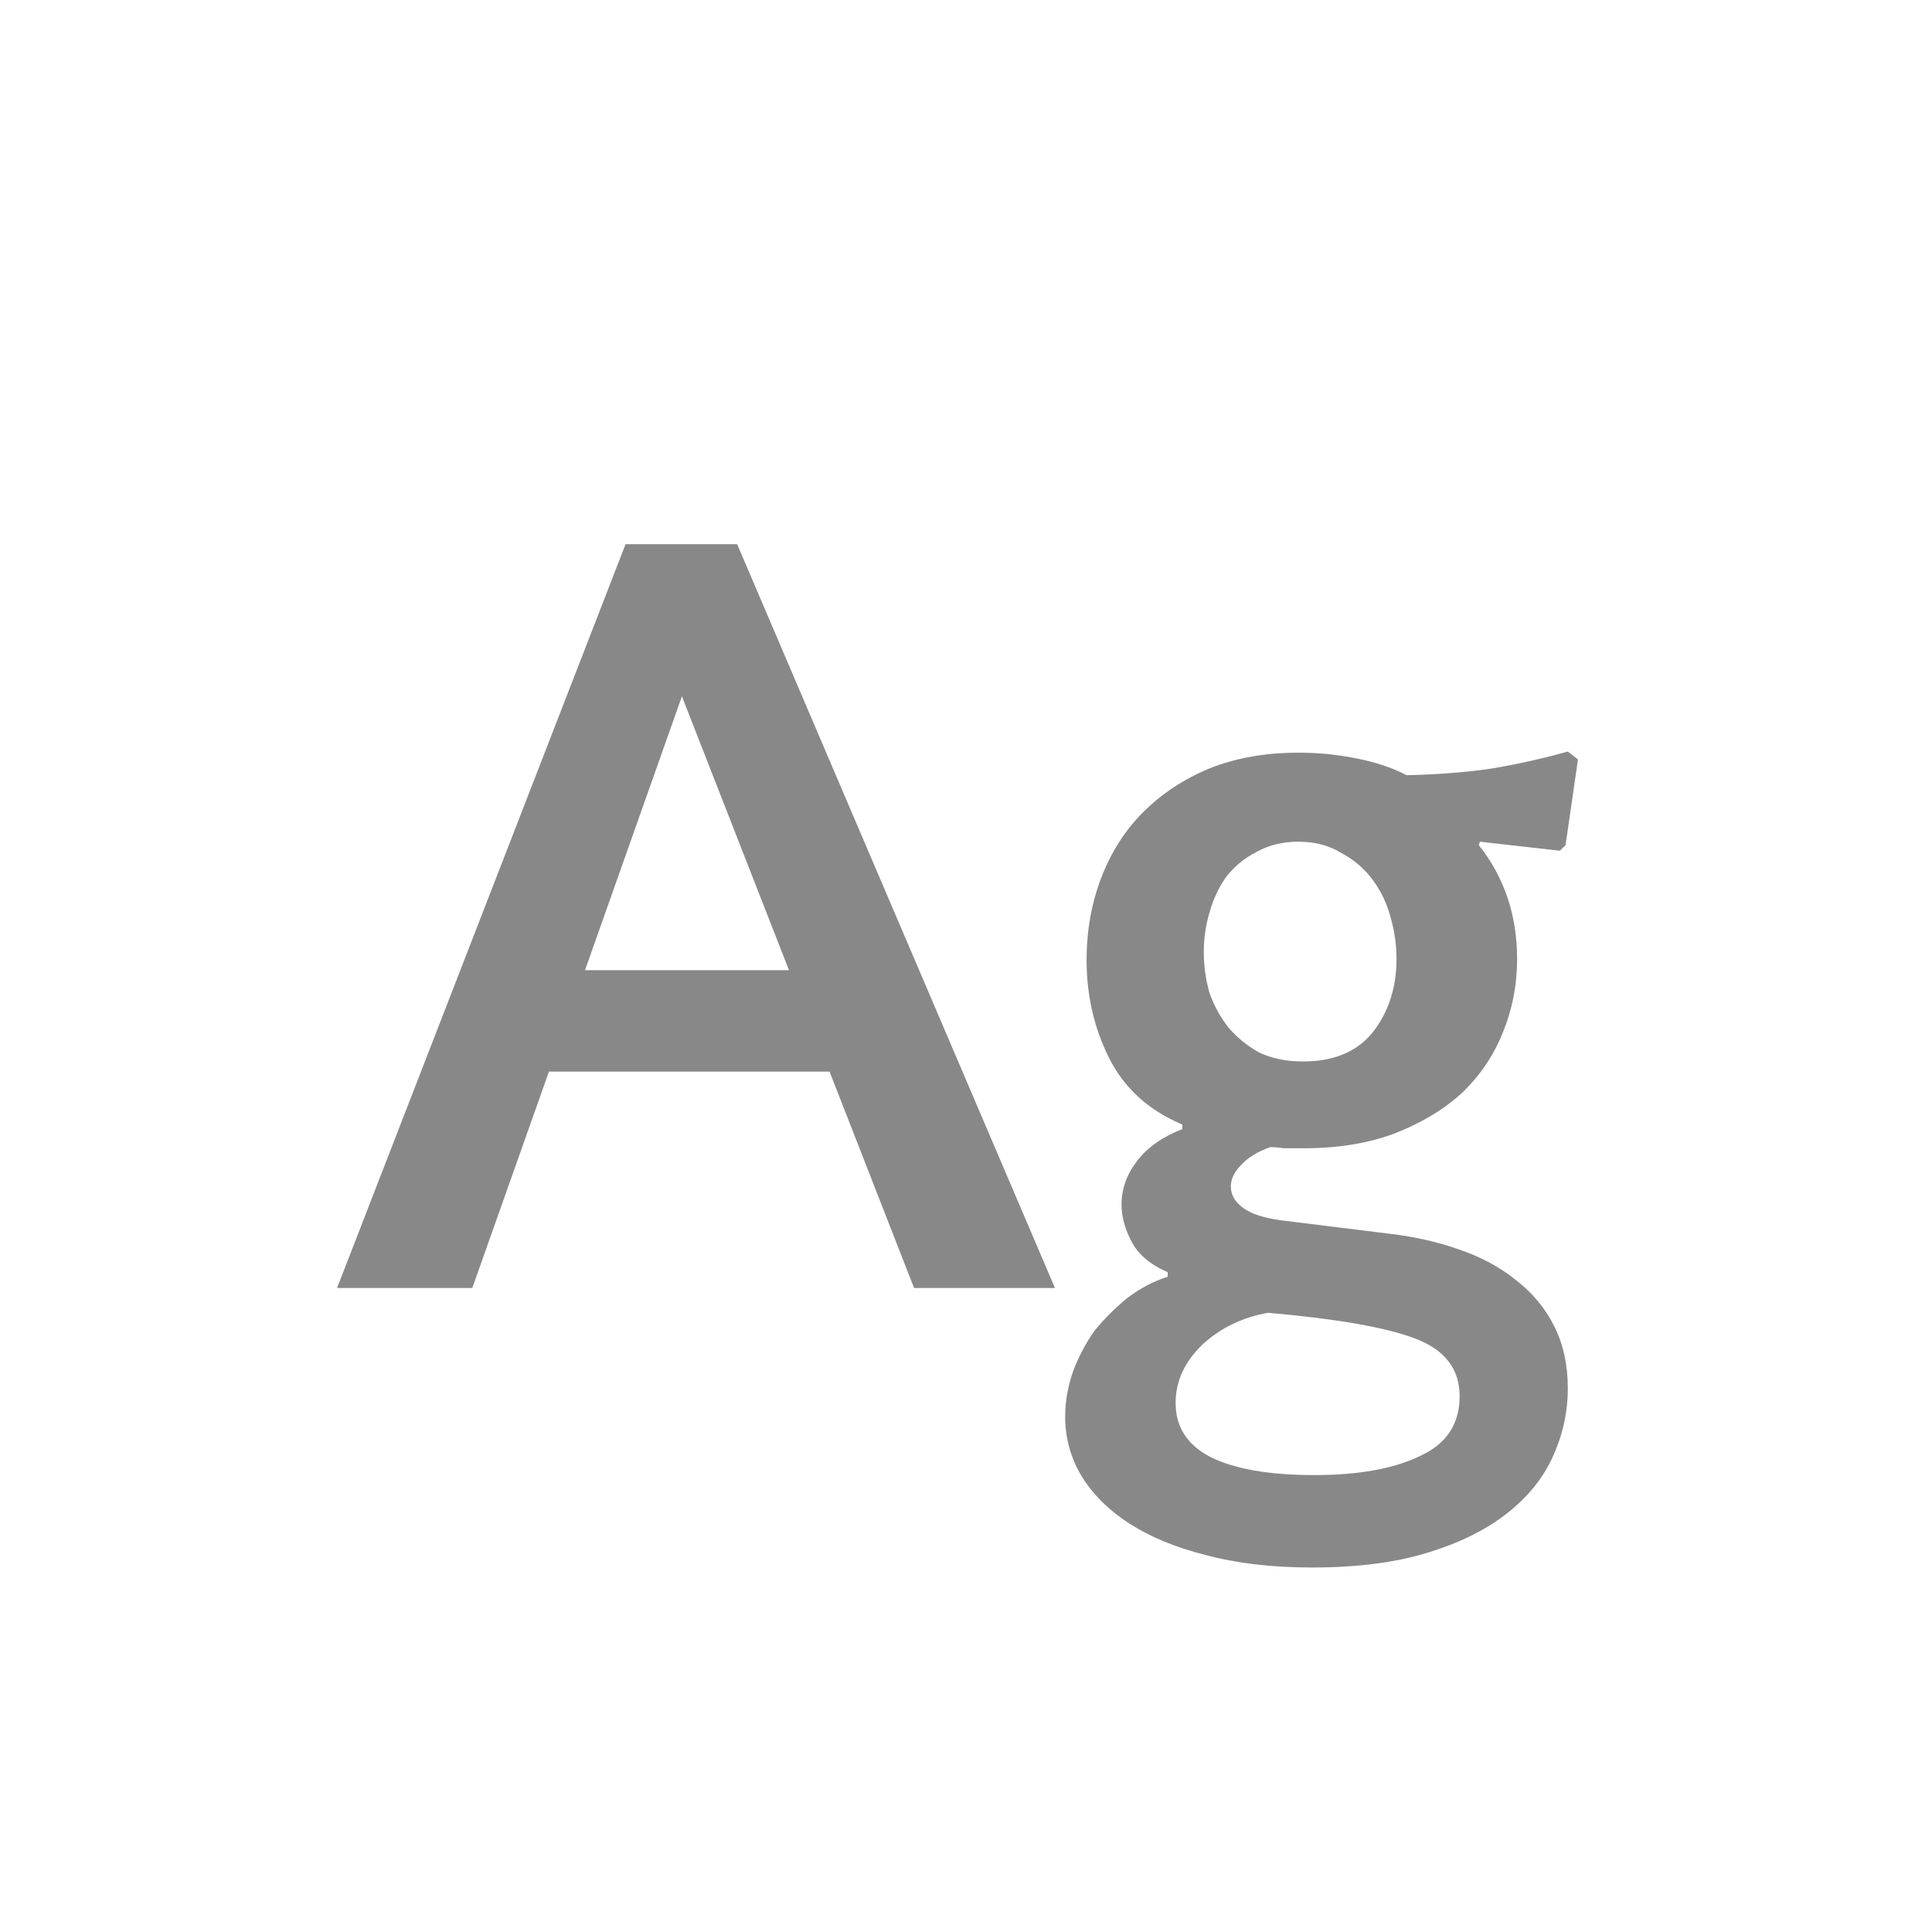 <svg width="24" height="24" viewBox="0 0 24 24" fill="none" xmlns="http://www.w3.org/2000/svg">
<path d="M13.105 16H11.355L10.305 13.312H6.819L5.867 16H4.187L7.771 6.76H9.157L13.105 16ZM7.267 12.052H9.801L8.471 8.65L7.267 12.052ZM14.688 13.97C14.268 13.793 13.965 13.517 13.778 13.144C13.591 12.771 13.498 12.365 13.498 11.926C13.498 11.562 13.559 11.221 13.68 10.904C13.802 10.587 13.974 10.316 14.198 10.092C14.431 9.859 14.707 9.677 15.024 9.546C15.351 9.415 15.72 9.35 16.13 9.35C16.373 9.35 16.611 9.373 16.844 9.42C17.087 9.467 17.297 9.537 17.474 9.63C17.866 9.621 18.221 9.593 18.538 9.546C18.865 9.49 19.177 9.42 19.476 9.336L19.602 9.434L19.448 10.498L19.378 10.568L18.384 10.456L18.37 10.498C18.688 10.899 18.846 11.371 18.846 11.912C18.846 12.239 18.785 12.547 18.664 12.836C18.552 13.116 18.384 13.363 18.16 13.578C17.936 13.783 17.656 13.951 17.32 14.082C16.994 14.203 16.62 14.264 16.2 14.264C16.098 14.264 16.014 14.264 15.948 14.264C15.892 14.255 15.836 14.25 15.78 14.25C15.621 14.306 15.5 14.381 15.416 14.474C15.332 14.558 15.29 14.647 15.29 14.74C15.29 14.843 15.341 14.931 15.444 15.006C15.547 15.081 15.706 15.132 15.92 15.16L17.278 15.328C17.586 15.365 17.871 15.431 18.132 15.524C18.403 15.617 18.636 15.743 18.832 15.902C19.038 16.061 19.196 16.252 19.308 16.476C19.42 16.7 19.476 16.957 19.476 17.246C19.476 17.535 19.416 17.815 19.294 18.086C19.173 18.357 18.982 18.595 18.72 18.8C18.459 19.005 18.128 19.169 17.726 19.29C17.334 19.411 16.858 19.472 16.298 19.472C15.803 19.472 15.365 19.421 14.982 19.318C14.609 19.225 14.291 19.094 14.03 18.926C13.769 18.758 13.568 18.557 13.428 18.324C13.297 18.1 13.232 17.857 13.232 17.596C13.232 17.409 13.265 17.223 13.33 17.036C13.396 16.859 13.484 16.691 13.596 16.532C13.717 16.383 13.853 16.247 14.002 16.126C14.161 16.005 14.329 15.916 14.506 15.86V15.804C14.291 15.711 14.142 15.585 14.058 15.426C13.974 15.267 13.932 15.113 13.932 14.964C13.932 14.768 13.998 14.586 14.128 14.418C14.259 14.25 14.445 14.119 14.688 14.026V13.97ZM16.186 13.186C16.569 13.186 16.858 13.065 17.054 12.822C17.25 12.57 17.348 12.267 17.348 11.912C17.348 11.744 17.325 11.576 17.278 11.408C17.232 11.231 17.157 11.072 17.054 10.932C16.951 10.792 16.821 10.68 16.662 10.596C16.513 10.503 16.335 10.456 16.13 10.456C15.934 10.456 15.761 10.498 15.612 10.582C15.463 10.657 15.337 10.759 15.234 10.89C15.141 11.021 15.071 11.17 15.024 11.338C14.977 11.497 14.954 11.66 14.954 11.828C14.954 11.996 14.977 12.164 15.024 12.332C15.08 12.491 15.159 12.635 15.262 12.766C15.365 12.887 15.491 12.99 15.64 13.074C15.799 13.149 15.981 13.186 16.186 13.186ZM15.752 16.308C15.435 16.364 15.164 16.495 14.94 16.7C14.716 16.915 14.604 17.157 14.604 17.428C14.604 17.727 14.749 17.951 15.038 18.1C15.337 18.249 15.766 18.324 16.326 18.324C16.877 18.324 17.316 18.245 17.642 18.086C17.969 17.937 18.132 17.689 18.132 17.344C18.132 17.008 17.95 16.77 17.586 16.63C17.222 16.49 16.611 16.383 15.752 16.308Z" fill="#888888"/>
</svg>
